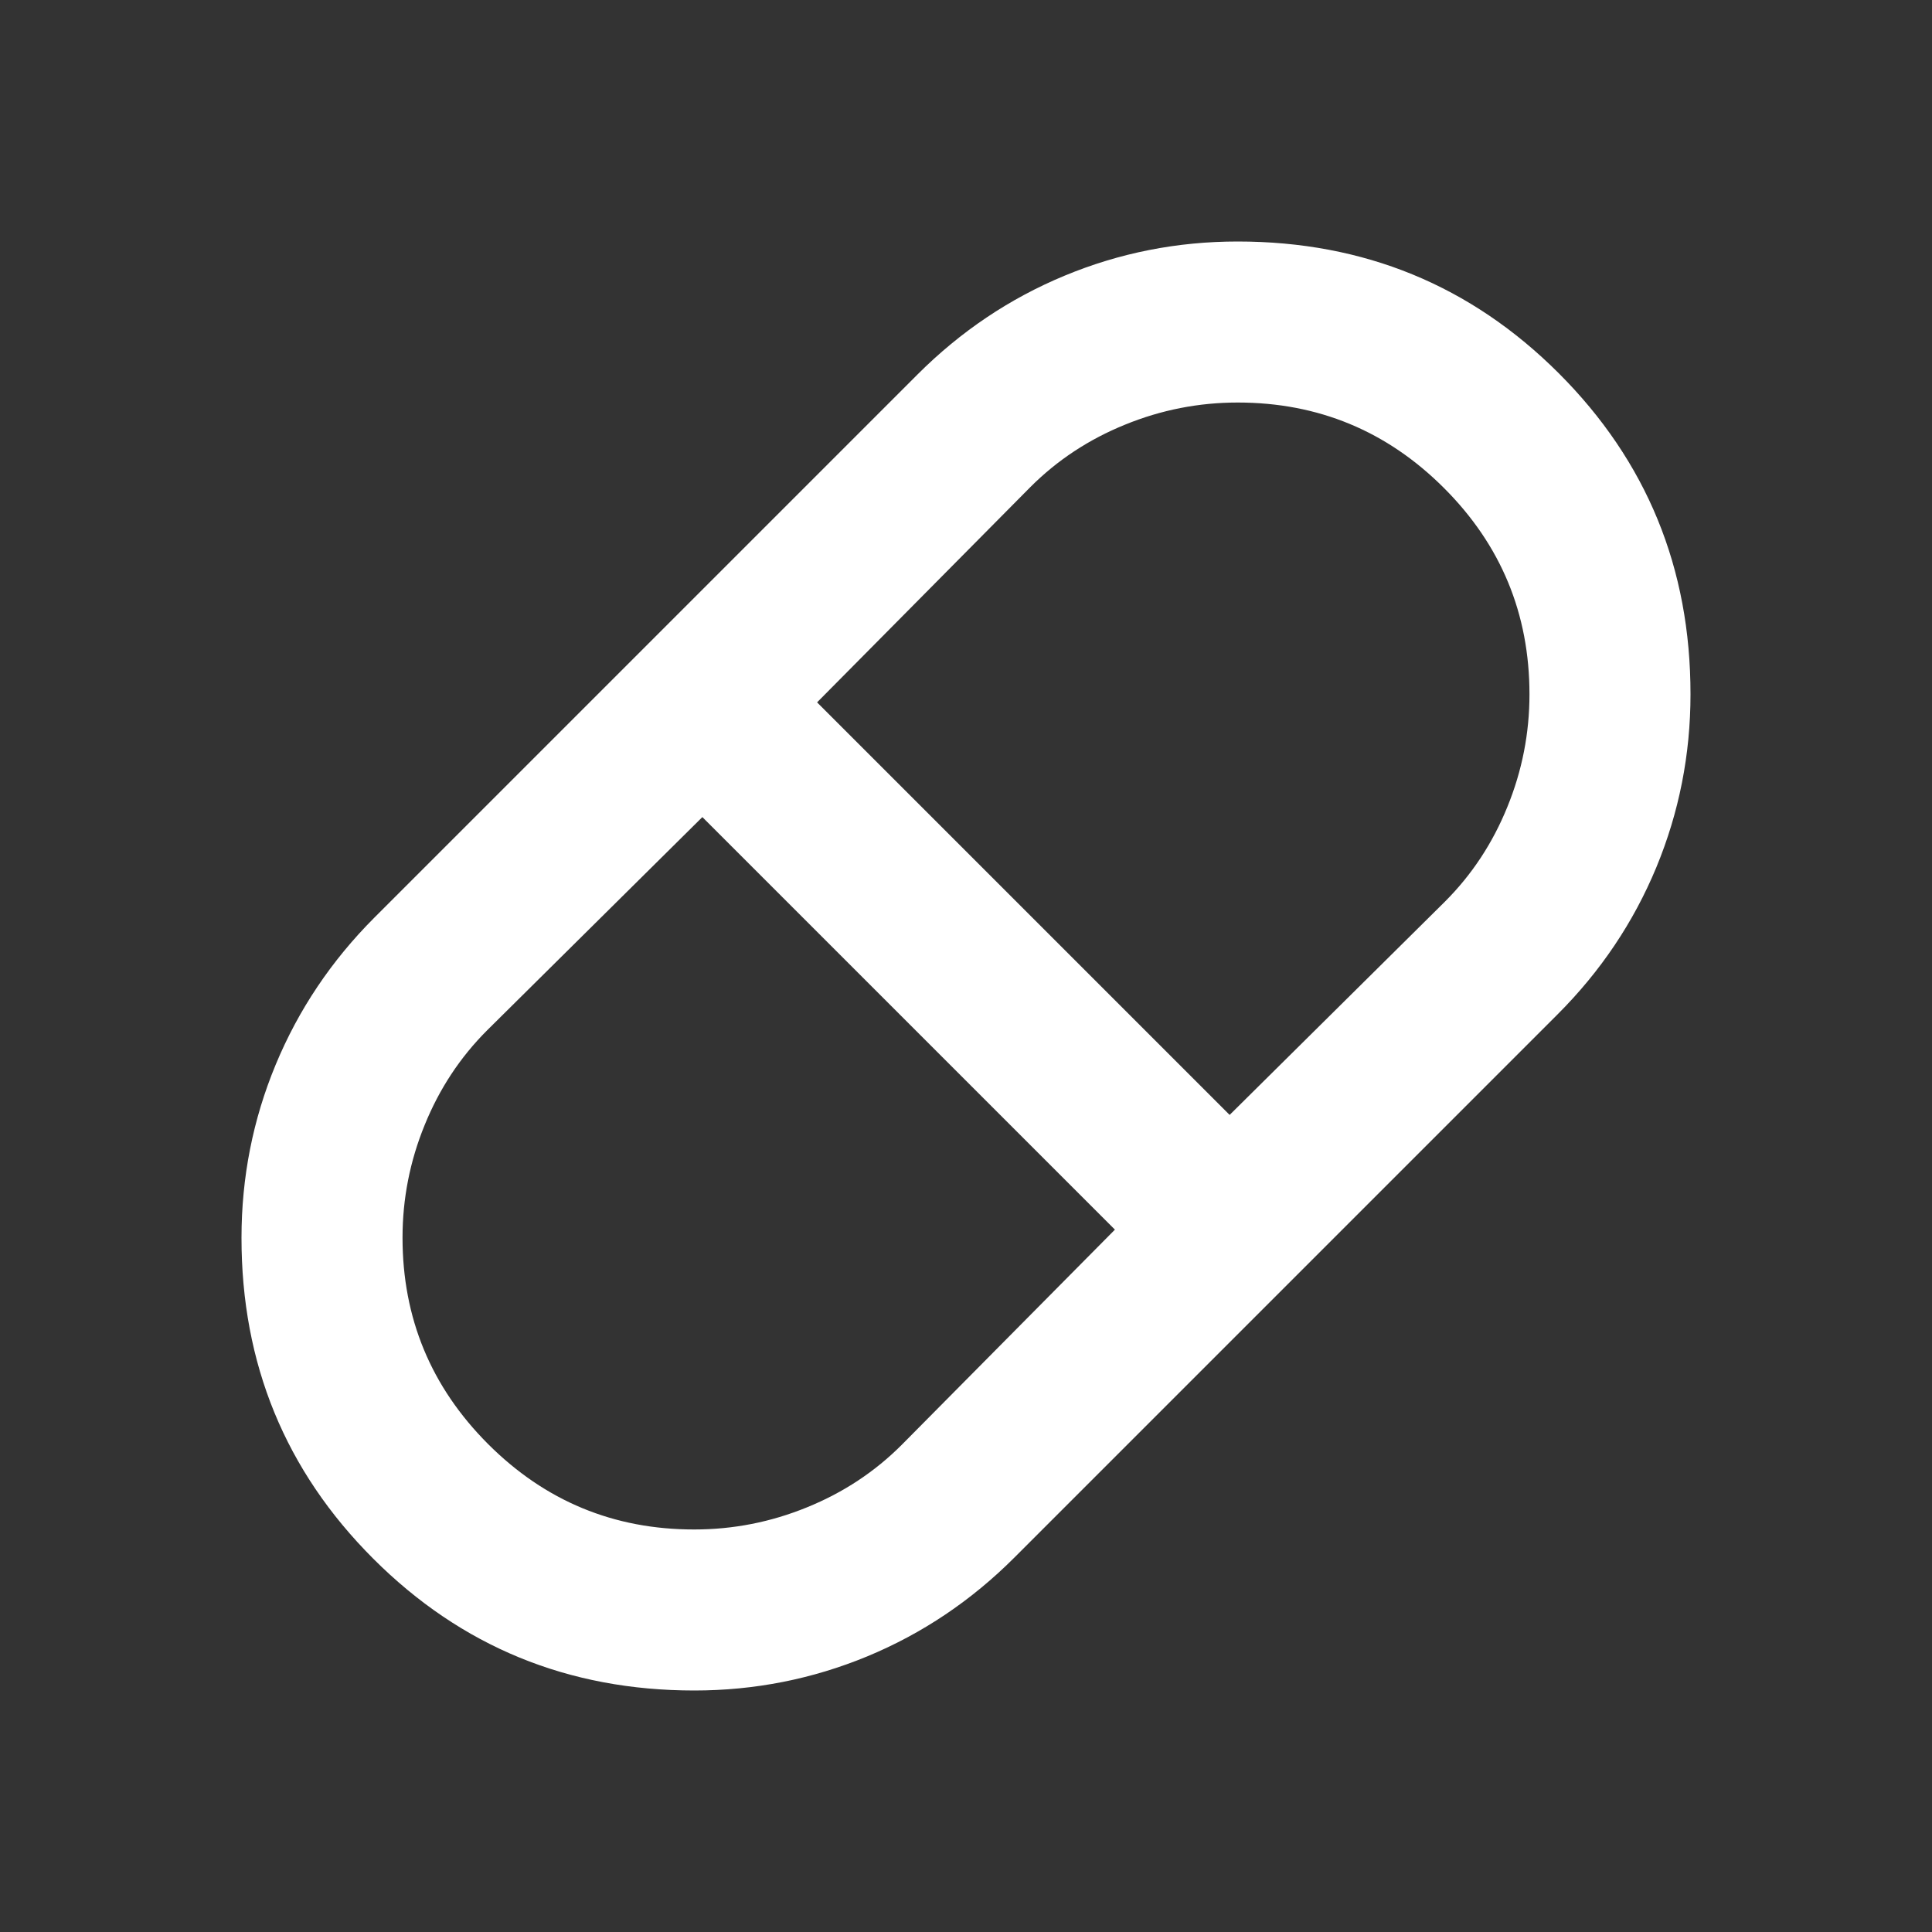 <svg width="26" height="26" viewBox="0 0 26 26" fill="none" xmlns="http://www.w3.org/2000/svg">
<rect x="0" y="0" width="26" height="26" fill="#333333" stroke="none"/>
<g id="MEDICATION">
<path id="Union" d="M9.344 22.75C7.647 22.75 6.206 22.159 5.023 20.976C3.84 19.793 3.249 18.353 3.25 16.657C3.25 15.845 3.403 15.068 3.71 14.328C4.017 13.588 4.46 12.928 5.037 12.35L12.35 5.037C12.928 4.46 13.587 4.017 14.327 3.71C15.067 3.403 15.844 3.25 16.656 3.25C18.354 3.25 19.794 3.841 20.977 5.023C22.16 6.206 22.751 7.646 22.75 9.344C22.75 10.156 22.596 10.933 22.29 11.673C21.983 12.413 21.54 13.072 20.962 13.65L13.65 20.962C13.072 21.54 12.413 21.983 11.673 22.29C10.933 22.596 10.156 22.75 9.344 22.75ZM16.548 15.004L19.446 12.133C19.807 11.772 20.087 11.348 20.285 10.86C20.484 10.373 20.583 9.867 20.583 9.344C20.583 8.26 20.2 7.335 19.433 6.568C18.666 5.801 17.74 5.417 16.656 5.417C16.133 5.417 15.627 5.516 15.14 5.715C14.652 5.913 14.228 6.193 13.867 6.554L10.996 9.452L16.548 15.004ZM9.344 20.583C9.867 20.583 10.373 20.484 10.86 20.285C11.348 20.087 11.772 19.807 12.133 19.446L15.004 16.548L9.452 10.996L6.554 13.867C6.193 14.228 5.913 14.652 5.715 15.14C5.516 15.627 5.417 16.133 5.417 16.656C5.417 17.74 5.801 18.665 6.568 19.433C7.336 20.201 8.261 20.584 9.344 20.583Z" fill="white"/>
</g>
</svg>
